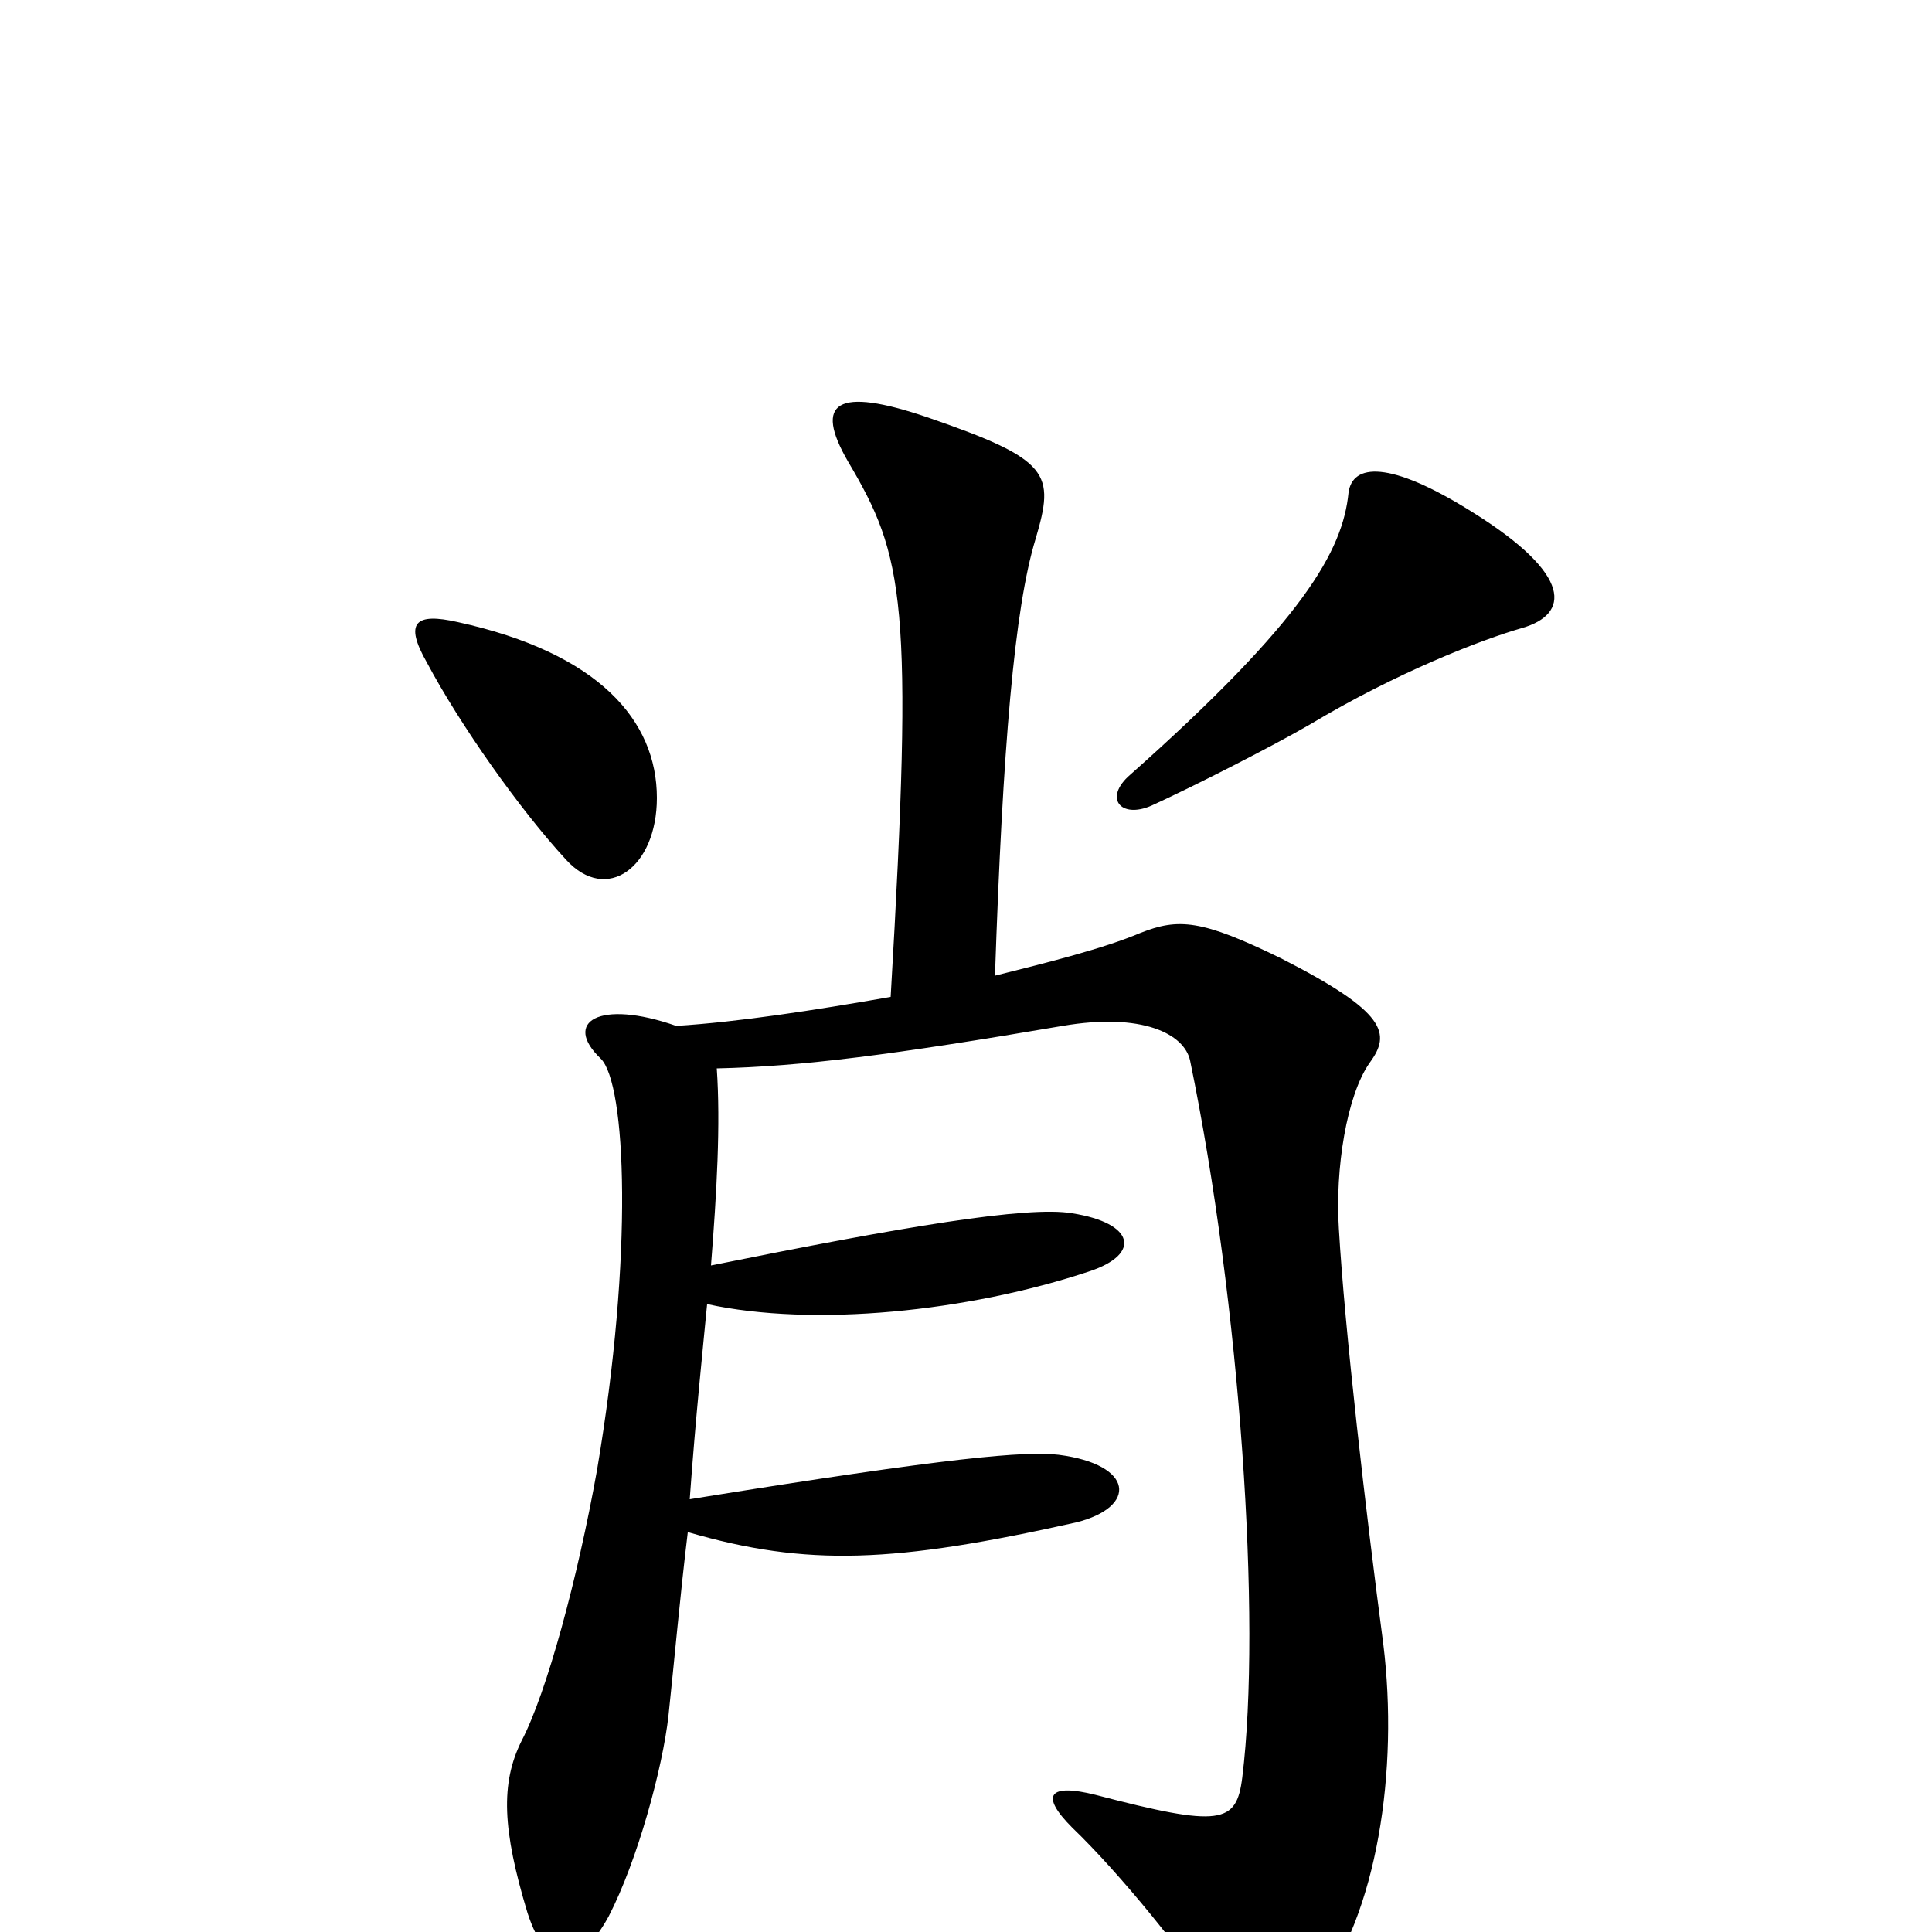 <svg xmlns="http://www.w3.org/2000/svg" viewBox="0 -1000 1000 1000">
	<path fill="#000000" d="M788 -675C812 -682 815 -702 762 -735C719 -762 700 -760 698 -745C695 -715 675 -679 585 -599C571 -587 580 -576 596 -583C620 -594 659 -614 678 -625C723 -652 767 -669 788 -675ZM340 -587C340 -627 310 -662 237 -678C215 -683 209 -678 221 -657C238 -625 269 -581 293 -555C314 -532 340 -551 340 -587ZM716 -149C707 -217 696 -312 693 -364C691 -395 697 -433 709 -450C720 -465 718 -476 663 -504C622 -524 610 -525 590 -517C571 -509 543 -502 515 -495C519 -613 525 -685 536 -721C546 -755 544 -762 480 -784C433 -800 421 -792 439 -761C468 -712 473 -689 461 -484C421 -477 382 -471 350 -469C310 -483 291 -471 311 -452C324 -439 328 -351 309 -239C299 -183 283 -124 270 -99C259 -77 260 -53 273 -10C283 21 299 21 315 -8C330 -37 343 -85 346 -112C349 -140 352 -174 356 -207C418 -189 463 -191 557 -212C589 -220 587 -242 548 -247C531 -249 493 -246 357 -224C360 -266 364 -304 366 -325C421 -313 501 -321 564 -342C591 -351 587 -367 555 -372C532 -376 467 -365 368 -345C371 -383 373 -418 371 -447C415 -448 462 -454 550 -469C591 -476 613 -465 616 -451C642 -325 653 -161 643 -80C640 -56 632 -54 567 -71C543 -77 538 -71 555 -54C579 -31 616 14 628 36C641 60 658 61 681 32C713 -9 724 -84 716 -149Z"/>
</svg>